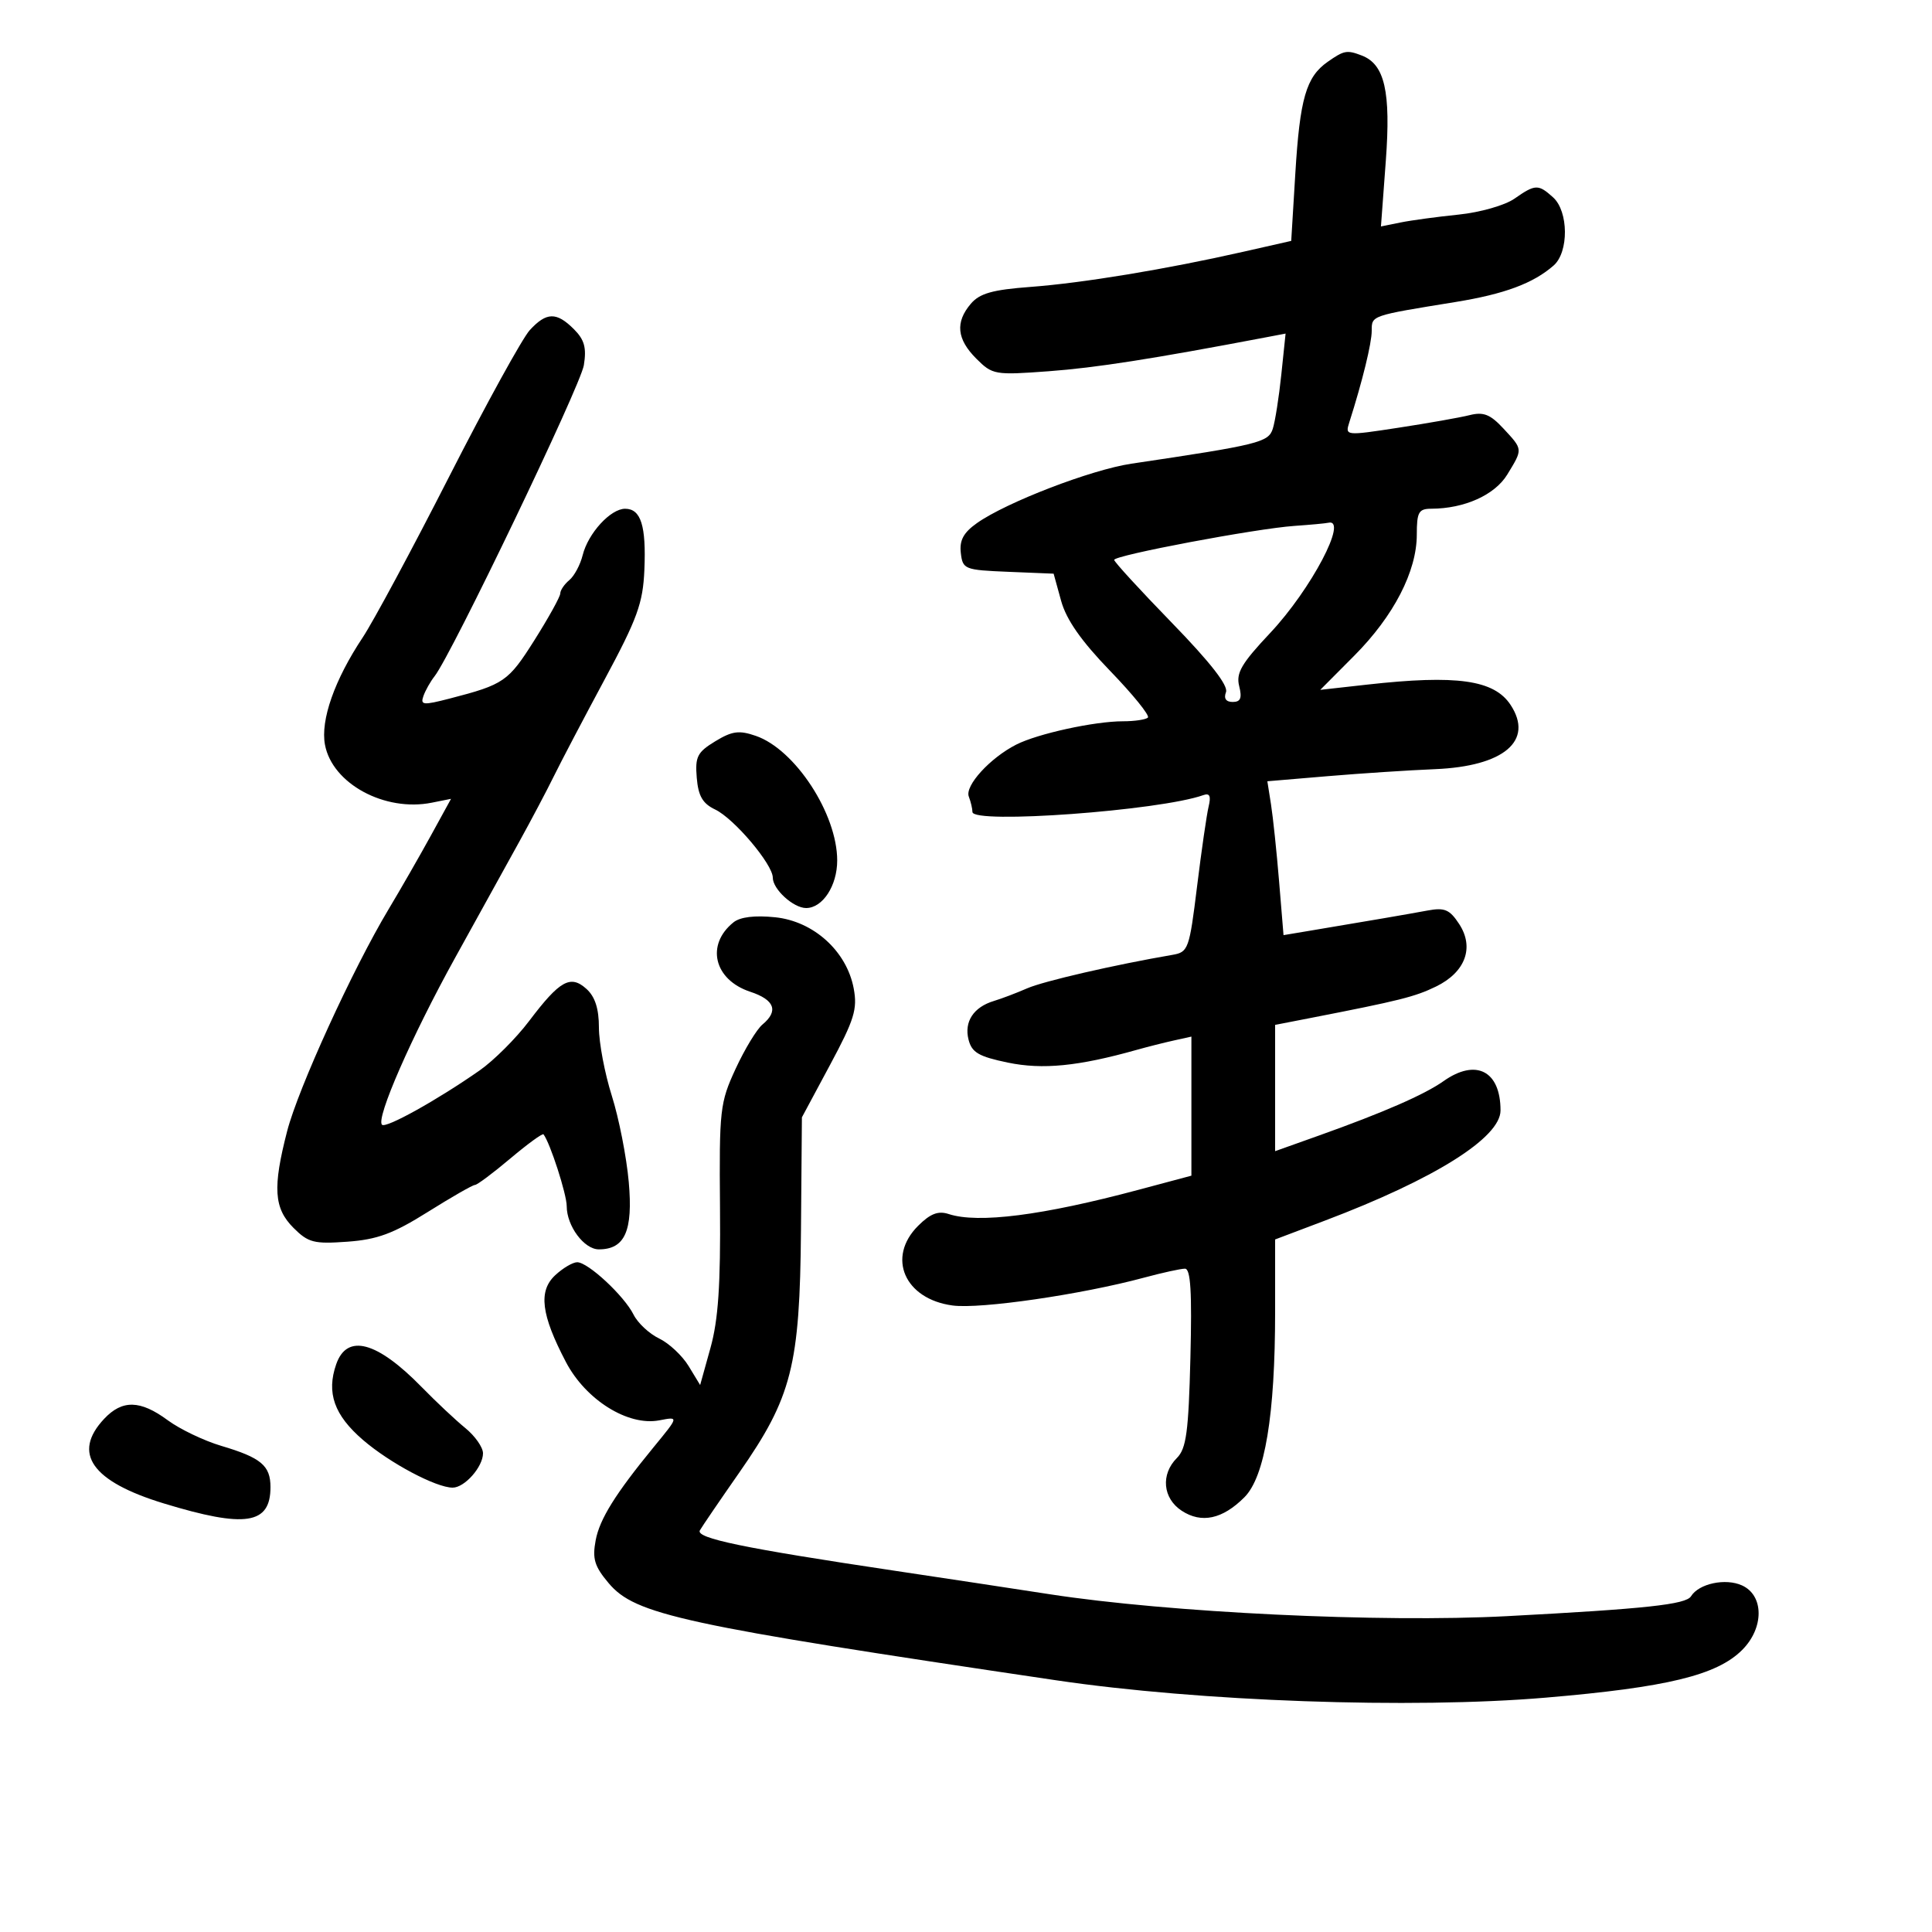 <svg xmlns="http://www.w3.org/2000/svg" width="300" height="300" viewBox="0 0 300 300" version="1.1">
	<path d="M 206.159 9.601 C 202.813 11.945, 201.845 15.289, 201.136 26.953 L 200.500 37.407 193 39.106 C 181.075 41.809, 168.113 43.948, 160 44.553 C 154.111 44.992, 152.124 45.554, 150.750 47.167 C 148.306 50.037, 148.566 52.657, 151.597 55.688 C 154.113 58.204, 154.467 58.266, 162.847 57.646 C 170.162 57.105, 178.899 55.741, 196.562 52.382 L 199.625 51.799 198.963 58.150 C 198.600 61.642, 198.004 65.433, 197.640 66.572 C 196.962 68.694, 195.502 69.055, 175.687 72.001 C 169.435 72.931, 156.265 77.997, 151.694 81.231 C 149.615 82.702, 148.967 83.900, 149.194 85.858 C 149.489 88.403, 149.758 88.511, 156.553 88.790 L 163.607 89.080 164.768 93.290 C 165.578 96.227, 167.879 99.517, 172.376 104.172 C 175.922 107.841, 178.563 111.104, 178.245 111.422 C 177.927 111.740, 176.189 112, 174.383 112 C 169.944 112, 161.114 113.930, 157.791 115.626 C 153.726 117.701, 149.792 122.015, 150.435 123.692 C 150.746 124.501, 151 125.577, 151 126.082 C 151 128.001, 180.091 125.877, 186.861 123.463 C 187.841 123.114, 188.069 123.612, 187.674 125.239 C 187.373 126.482, 186.564 132.074, 185.877 137.664 C 184.681 147.385, 184.515 147.847, 182.063 148.268 C 173.084 149.809, 162.058 152.350, 159.500 153.467 C 157.850 154.188, 155.528 155.070, 154.340 155.427 C 151.181 156.378, 149.692 158.636, 150.390 161.416 C 150.896 163.433, 151.962 164.058, 156.501 165 C 161.894 166.120, 167.454 165.570, 176.500 163.024 C 178.150 162.560, 180.738 161.906, 182.250 161.571 L 185 160.962 185 171.760 L 185 182.558 176.750 184.762 C 161.862 188.740, 151.883 190.012, 147.306 188.514 C 145.676 187.981, 144.456 188.453, 142.556 190.353 C 137.653 195.256, 140.454 201.715, 147.919 202.716 C 152.239 203.295, 167.930 201.013, 177.654 198.390 C 180.489 197.625, 183.344 197, 184 197 C 184.882 197, 185.102 200.597, 184.846 210.823 C 184.557 222.350, 184.209 224.936, 182.750 226.394 C 180.210 228.933, 180.547 232.657, 183.493 234.587 C 186.566 236.601, 189.824 235.903, 193.224 232.503 C 196.412 229.316, 198 219.733, 198 203.690 L 198 192.462 205.750 189.529 C 222.749 183.094, 233 176.661, 233 172.428 C 233 166.284, 229.185 164.321, 224.154 167.876 C 221.181 169.977, 214.792 172.766, 204.750 176.346 L 198 178.752 198 168.948 L 198 159.143 203.500 158.072 C 217.335 155.376, 219.716 154.779, 222.977 153.192 C 227.546 150.968, 228.969 147.128, 226.577 143.477 C 225.100 141.223, 224.321 140.892, 221.661 141.387 C 218.688 141.940, 212.853 142.942, 203.402 144.522 L 199.305 145.207 198.616 136.853 C 198.237 132.259, 197.673 126.883, 197.361 124.907 L 196.795 121.314 206.147 120.525 C 211.291 120.091, 218.796 119.600, 222.824 119.435 C 233.524 118.994, 238.208 115.019, 234.570 109.467 C 232.017 105.569, 226.217 104.749, 212.255 106.310 L 205.010 107.120 210.294 101.810 C 216.417 95.656, 220 88.717, 220 83.011 C 220 79.520, 220.292 78.999, 222.250 78.994 C 227.394 78.982, 232.116 76.858, 234.048 73.689 C 236.490 69.685, 236.502 69.834, 233.449 66.539 C 231.408 64.338, 230.357 63.922, 228.199 64.463 C 226.714 64.835, 221.753 65.712, 217.174 66.413 C 208.911 67.678, 208.854 67.672, 209.516 65.594 C 211.561 59.178, 213 53.299, 213 51.362 C 213 48.972, 212.827 49.032, 226 46.897 C 233.610 45.663, 238.086 43.998, 241.250 41.224 C 243.619 39.148, 243.572 32.827, 241.171 30.655 C 238.867 28.569, 238.403 28.585, 235.154 30.855 C 233.685 31.882, 229.820 32.983, 226.500 33.322 C 223.200 33.658, 219.135 34.210, 217.467 34.548 L 214.433 35.163 215.188 24.977 C 215.986 14.218, 215.021 9.989, 211.455 8.621 C 209.144 7.734, 208.710 7.814, 206.159 9.601 M 82.273 51.250 C 81.132 52.487, 75.497 62.725, 69.751 74 C 64.005 85.275, 57.957 96.525, 56.311 99 C 51.948 105.562, 49.745 111.828, 50.461 115.643 C 51.595 121.687, 59.739 126.102, 67.054 124.639 L 70.036 124.043 66.893 129.771 C 65.164 132.922, 62.204 138.078, 60.316 141.228 C 54.770 150.479, 46.303 169.006, 44.588 175.644 C 42.321 184.415, 42.531 187.622, 45.570 190.661 C 47.868 192.959, 48.752 193.186, 53.935 192.811 C 58.592 192.474, 61.047 191.567, 66.423 188.196 C 70.104 185.888, 73.398 184, 73.743 184 C 74.089 184, 76.564 182.151, 79.244 179.891 C 81.924 177.632, 84.242 175.944, 84.396 176.141 C 85.420 177.457, 88 185.442, 88 187.298 C 88 190.369, 90.701 194, 92.985 194 C 97.035 194, 98.307 191.139, 97.634 183.549 C 97.291 179.672, 96.107 173.647, 95.005 170.161 C 93.902 166.674, 93 161.907, 93 159.566 C 93 156.633, 92.401 154.768, 91.072 153.565 C 88.585 151.315, 86.925 152.242, 82.164 158.541 C 80.137 161.224, 76.683 164.673, 74.489 166.207 C 67.912 170.805, 59.919 175.253, 59.317 174.650 C 58.340 173.673, 63.908 160.954, 70.662 148.740 C 74.238 142.272, 78.715 134.172, 80.610 130.740 C 82.505 127.308, 84.938 122.700, 86.018 120.500 C 87.097 118.300, 90.640 111.550, 93.891 105.500 C 98.974 96.039, 99.837 93.660, 100.058 88.500 C 100.353 81.634, 99.523 79, 97.067 79 C 94.803 79, 91.319 82.810, 90.476 86.209 C 90.106 87.699, 89.173 89.442, 88.402 90.081 C 87.631 90.721, 87 91.651, 87 92.147 C 87 92.643, 85.191 95.913, 82.981 99.413 C 78.925 105.834, 78.270 106.286, 69.845 108.466 C 65.709 109.537, 65.251 109.494, 65.747 108.086 C 66.053 107.213, 66.836 105.825, 67.486 105 C 70.117 101.660, 90.134 59.948, 90.660 56.710 C 91.099 54.003, 90.753 52.753, 89.113 51.113 C 86.417 48.417, 84.858 48.448, 82.273 51.250 M 201 81.662 C 195.009 82.077, 172.998 86.227, 173.009 86.939 C 173.013 87.247, 177.053 91.653, 181.986 96.728 C 187.934 102.849, 190.757 106.469, 190.370 107.478 C 189.995 108.456, 190.367 109, 191.412 109 C 192.642 109, 192.887 108.398, 192.418 106.531 C 191.910 104.504, 192.772 103.028, 197.238 98.281 C 203.578 91.542, 209.430 80.434, 206.250 81.175 C 205.838 81.271, 203.475 81.490, 201 81.662 M 111.055 115.113 C 108.276 116.803, 107.920 117.505, 108.191 120.764 C 108.427 123.604, 109.104 124.774, 111.049 125.701 C 113.989 127.103, 120 134.211, 120 136.286 C 120 138.084, 123.201 141, 125.174 141 C 127.738 141, 130 137.539, 130 133.616 C 130 126.377, 123.466 116.371, 117.364 114.266 C 114.760 113.367, 113.689 113.511, 111.055 115.113 M 113.896 143.220 C 109.559 146.700, 110.870 152.142, 116.492 153.997 C 120.286 155.250, 120.933 156.981, 118.395 159.088 C 117.512 159.820, 115.636 162.913, 114.227 165.960 C 111.792 171.226, 111.672 172.292, 111.801 187.500 C 111.903 199.484, 111.533 204.952, 110.327 209.283 L 108.718 215.066 106.927 212.120 C 105.941 210.500, 103.880 208.572, 102.347 207.837 C 100.813 207.102, 99.029 205.438, 98.383 204.141 C 96.926 201.218, 91.314 196, 89.627 196 C 88.939 196, 87.405 196.906, 86.216 198.013 C 83.568 200.480, 84.020 204.141, 87.878 211.500 C 90.964 217.384, 97.519 221.477, 102.372 220.550 C 105.423 219.967, 105.434 219.915, 101.500 224.711 C 95.562 231.951, 93.113 235.883, 92.497 239.162 C 91.956 242.050, 92.305 243.209, 94.507 245.826 C 98.638 250.736, 105.833 252.298, 164 260.914 C 186.243 264.208, 219.181 265.378, 240 263.611 C 258.848 262.012, 266.595 260.132, 270.523 256.204 C 273.937 252.790, 273.927 247.744, 270.504 246.184 C 267.939 245.015, 263.801 245.895, 262.581 247.868 C 261.793 249.145, 255.584 249.815, 233.991 250.956 C 214.455 251.989, 181.505 250.409, 163 247.552 C 157.225 246.660, 146.425 245.024, 139 243.915 C 115.434 240.397, 107.978 238.851, 108.678 237.629 C 109.034 237.008, 111.787 232.971, 114.796 228.659 C 122.961 216.955, 124.201 212.081, 124.375 191 L 124.519 173.500 128.890 165.354 C 132.657 158.336, 133.165 156.694, 132.563 153.485 C 131.478 147.701, 126.343 143.048, 120.367 142.433 C 117.208 142.108, 114.937 142.384, 113.896 143.220 M 52.206 211.839 C 50.660 216.275, 51.889 219.748, 56.372 223.603 C 60.541 227.189, 67.712 231, 70.290 231 C 72.148 231, 75 227.770, 75 225.665 C 75 224.742, 73.763 222.977, 72.250 221.743 C 70.737 220.510, 67.700 217.657, 65.500 215.404 C 58.536 208.273, 53.884 207.026, 52.206 211.839 M 16.174 220.314 C 11.157 225.655, 14.241 230.037, 25.413 233.445 C 38.100 237.315, 42 236.722, 42 230.922 C 42 227.574, 40.541 226.350, 34.366 224.516 C 31.676 223.717, 27.930 221.924, 26.043 220.532 C 21.781 217.387, 18.982 217.326, 16.174 220.314" stroke="none" fill="black" fill-rule="evenodd"/>
</svg>